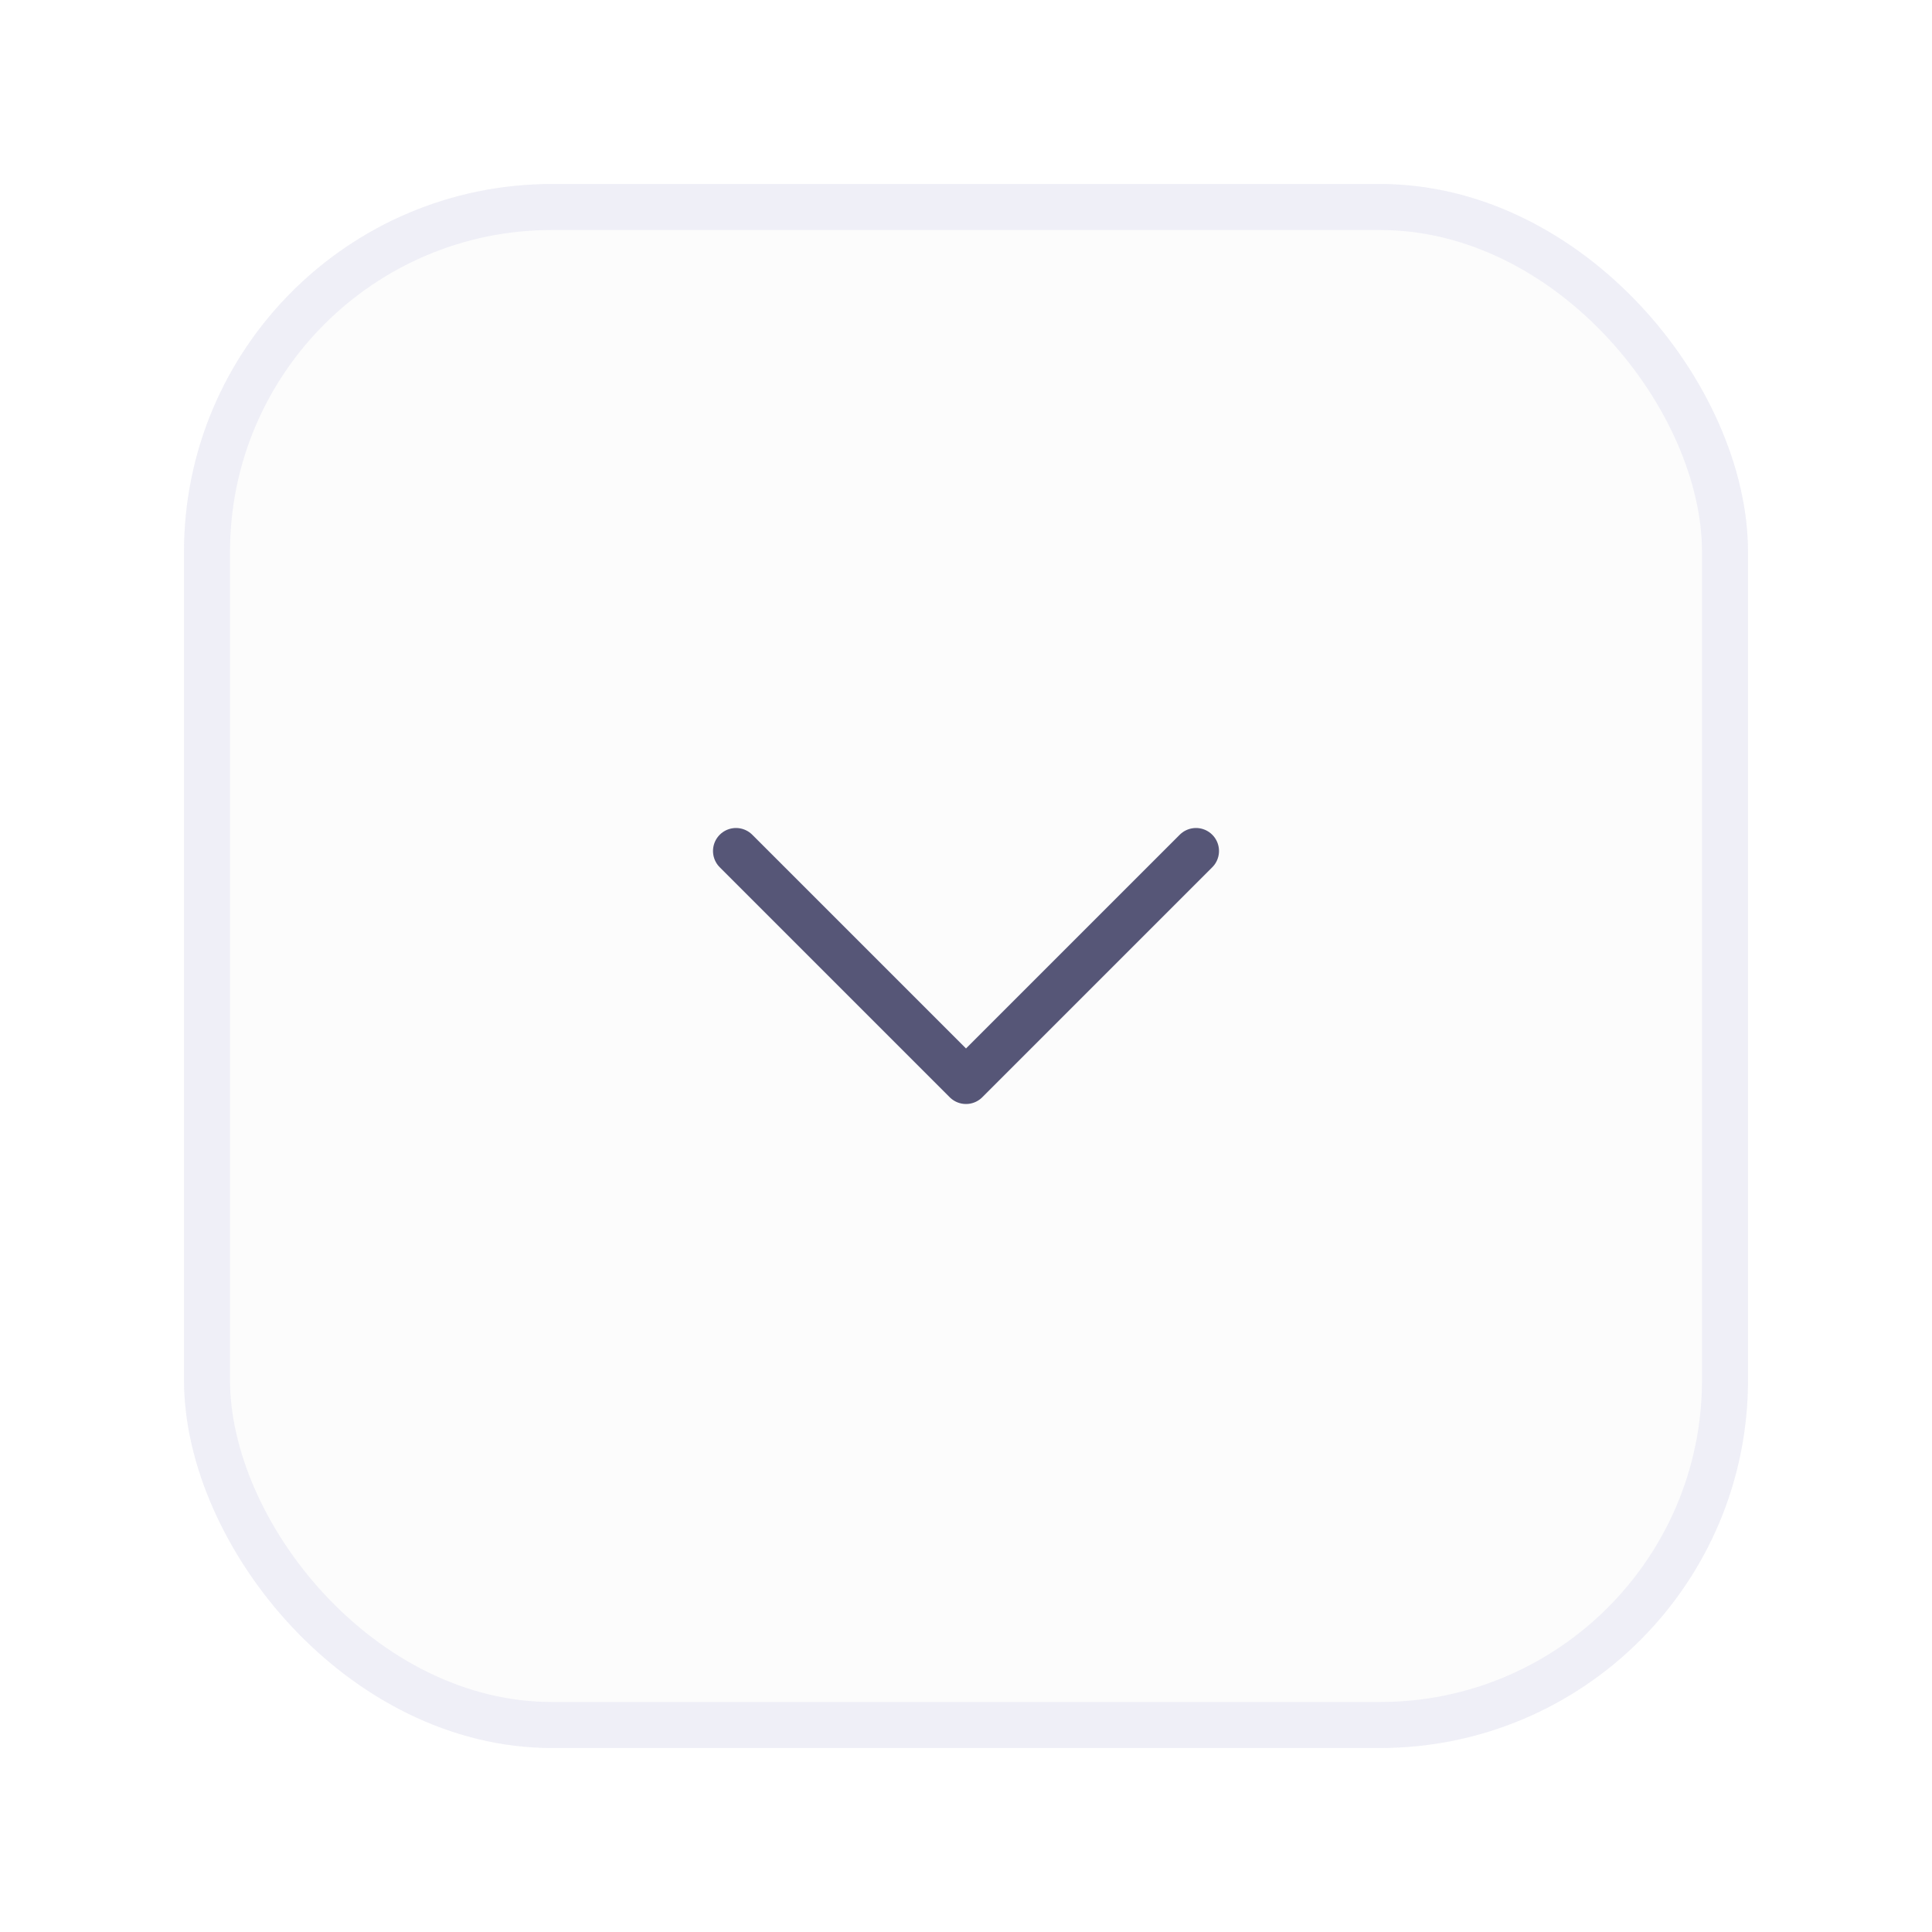 <svg width="42" height="42" viewBox="0 0 42 42" fill="none" xmlns="http://www.w3.org/2000/svg">
    <g filter="url(#filter0_d_3505_51640)">
    <rect x="4" y="2" width="34" height="34" rx="8" fill="#FCFCFC"/>
    <path d="M16 16.5L21 21.5L26 16.5" stroke="#565677" stroke-linecap="round" stroke-linejoin="round"/>
    <rect x="4.5" y="2.5" width="33" height="33" rx="7.5" stroke="#EFEFF7"/>
    </g>
    <defs>
    <filter id="filter0_d_3505_51640" x="0" y="0" width="42" height="42" filterUnits="userSpaceOnUse" color-interpolation-filters="sRGB">
    <feFlood flood-opacity="0" result="BackgroundImageFix"/>
    <feColorMatrix in="SourceAlpha" type="matrix" values="0 0 0 0 0 0 0 0 0 0 0 0 0 0 0 0 0 0 127 0" result="hardAlpha"/>
    <feOffset dy="2"/>
    <feGaussianBlur stdDeviation="2"/>
    <feColorMatrix type="matrix" values="0 0 0 0 0 0 0 0 0 0 0 0 0 0 0 0 0 0 0.05 0"/>
    <feBlend mode="normal" in2="BackgroundImageFix" result="effect1_dropShadow_3505_51640"/>
    <feBlend mode="normal" in="SourceGraphic" in2="effect1_dropShadow_3505_51640" result="shape"/>
    </filter>
    </defs>
</svg>